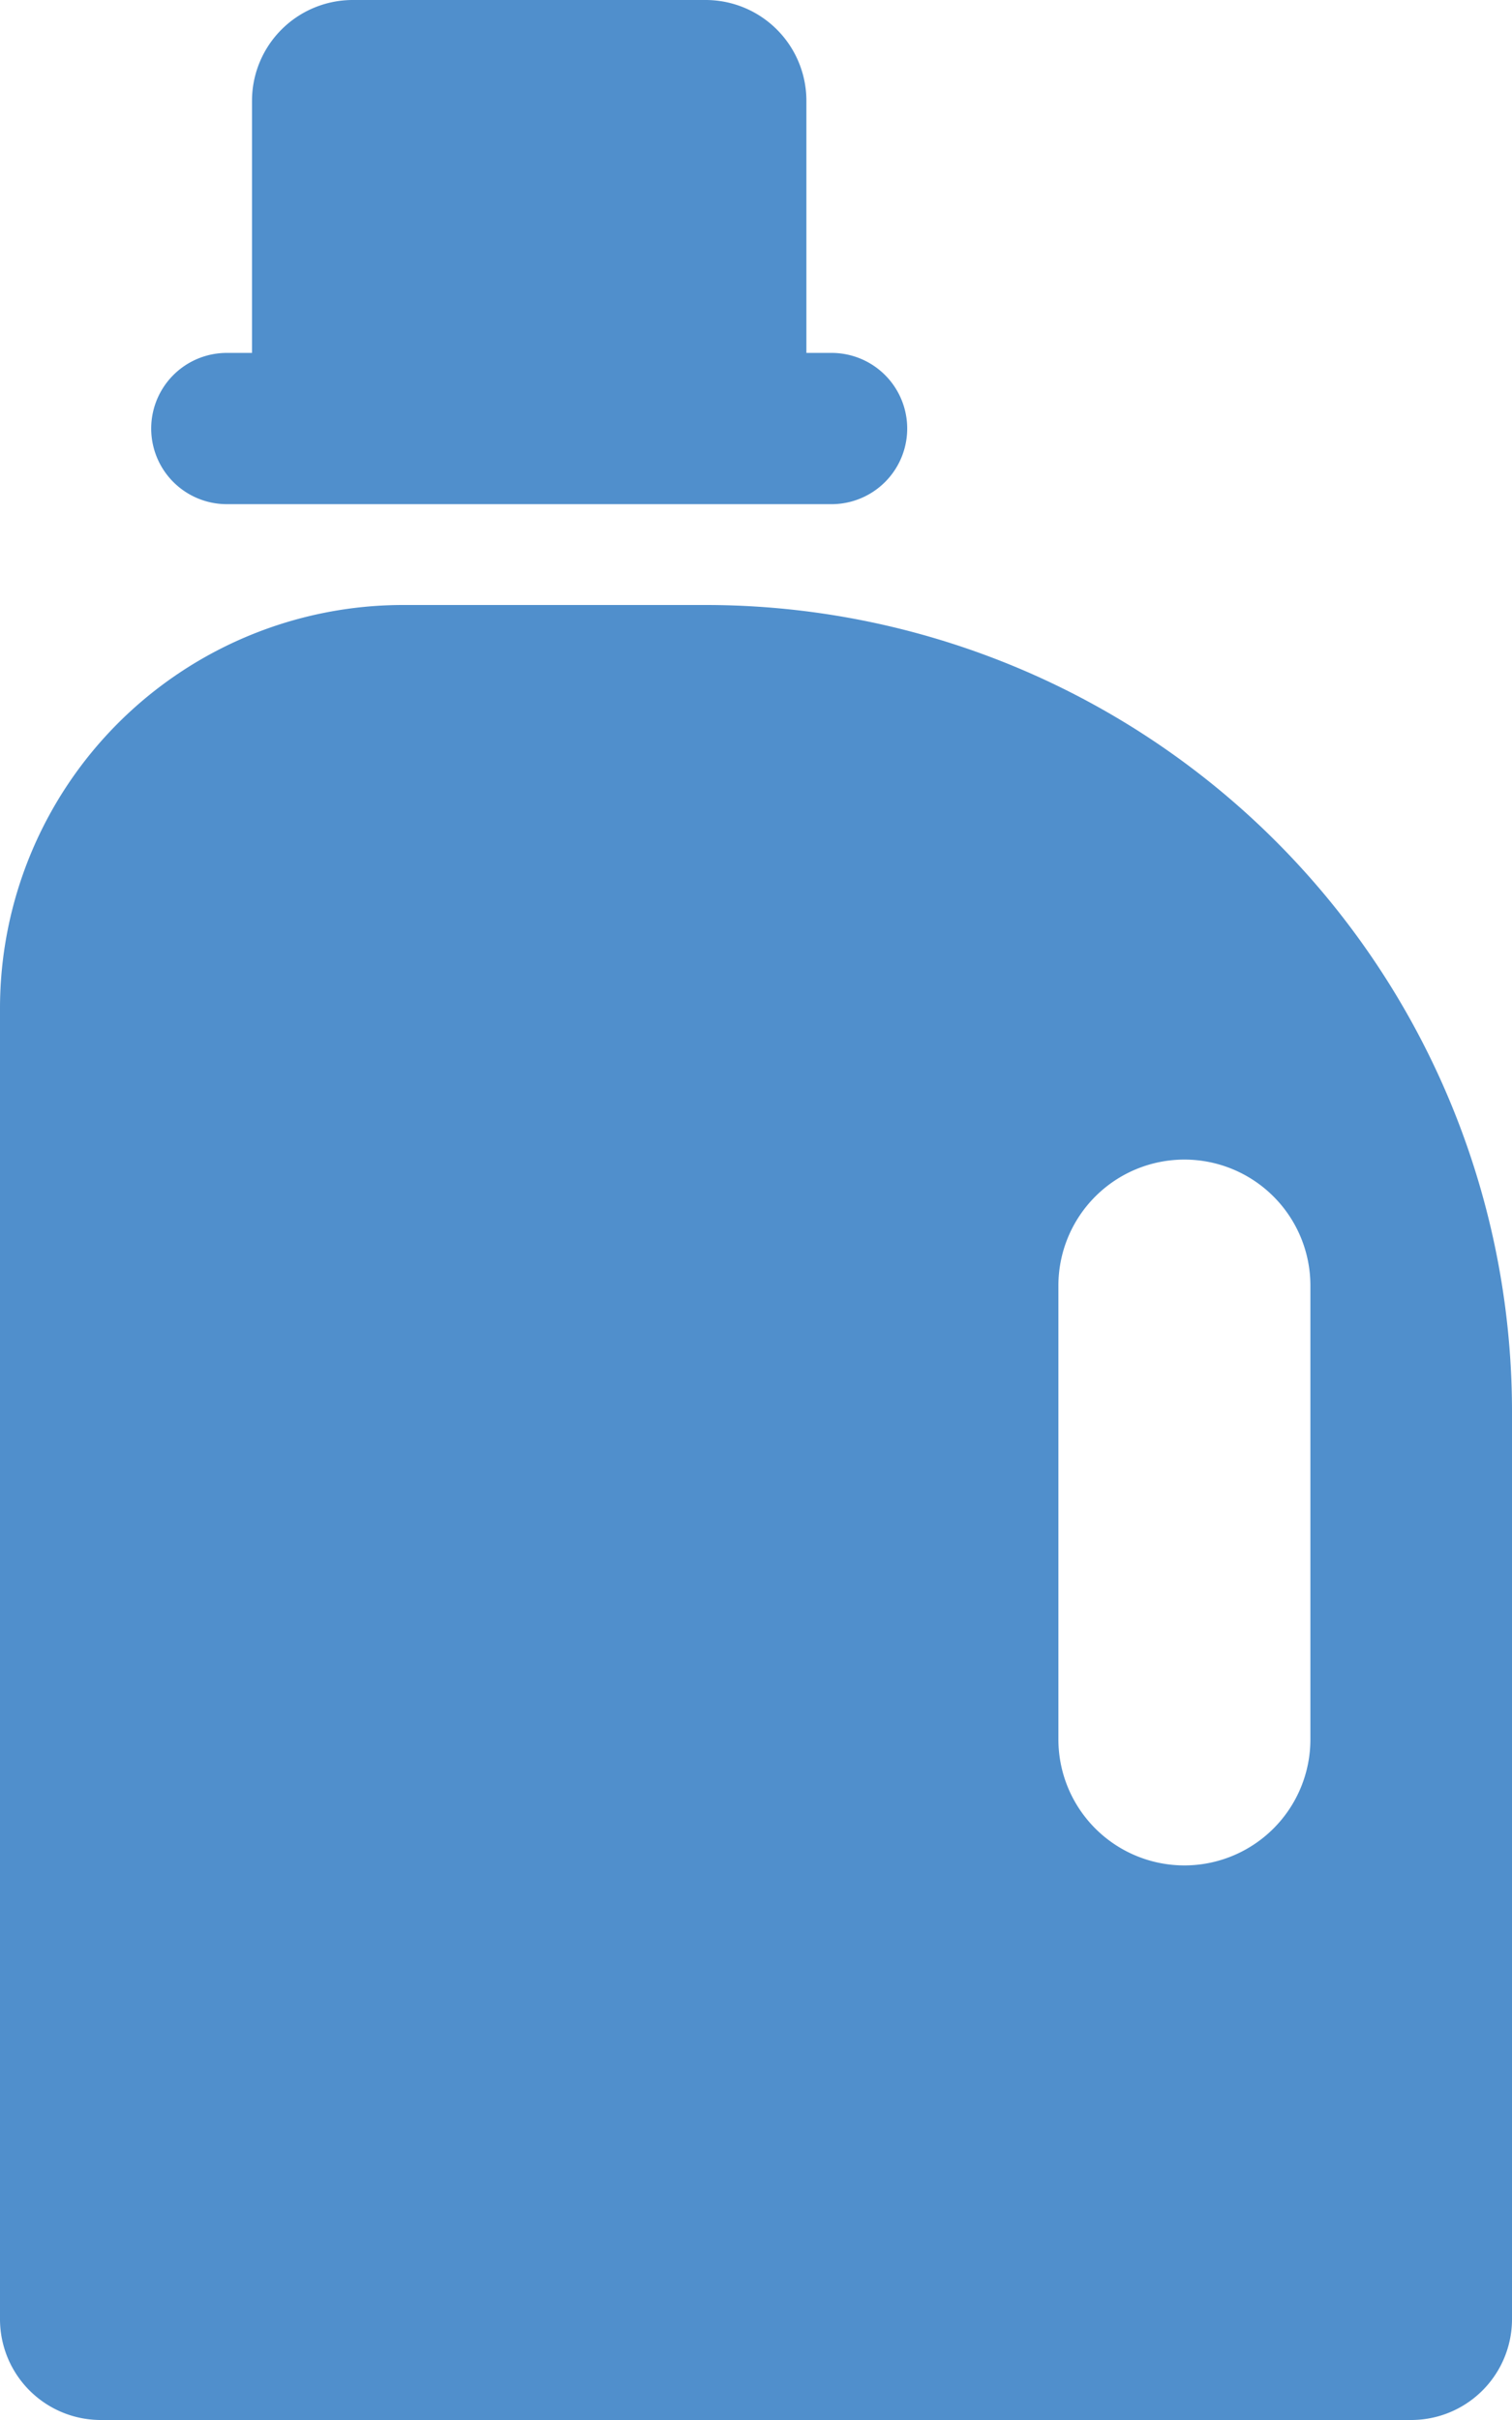 <svg xmlns="http://www.w3.org/2000/svg" viewBox="0 0 30 48"><defs><style>.cls-1{fill:#508fcc;}</style></defs><title>Asset 14</title><g id="Layer_2" data-name="Layer 2"><g id="Layer_33" data-name="Layer 33"><path class="cls-1" d="M14,12H8a8,8,0,0,0-8,8V46a2,2,0,0,0,2,2H28a2,2,0,0,0,2-2V28A16,16,0,0,0,14,12ZM26,34.5a2.5,2.5,0,0,1-5,0v-9a2.5,2.5,0,1,1,5,0Z"/><path class="cls-1" d="M4.5,10h12a1.5,1.5,0,0,0,0-3H16V2a2,2,0,0,0-2-2H7A2,2,0,0,0,5,2V7H4.5a1.5,1.5,0,0,0,0,3Z"/></g></g></svg>